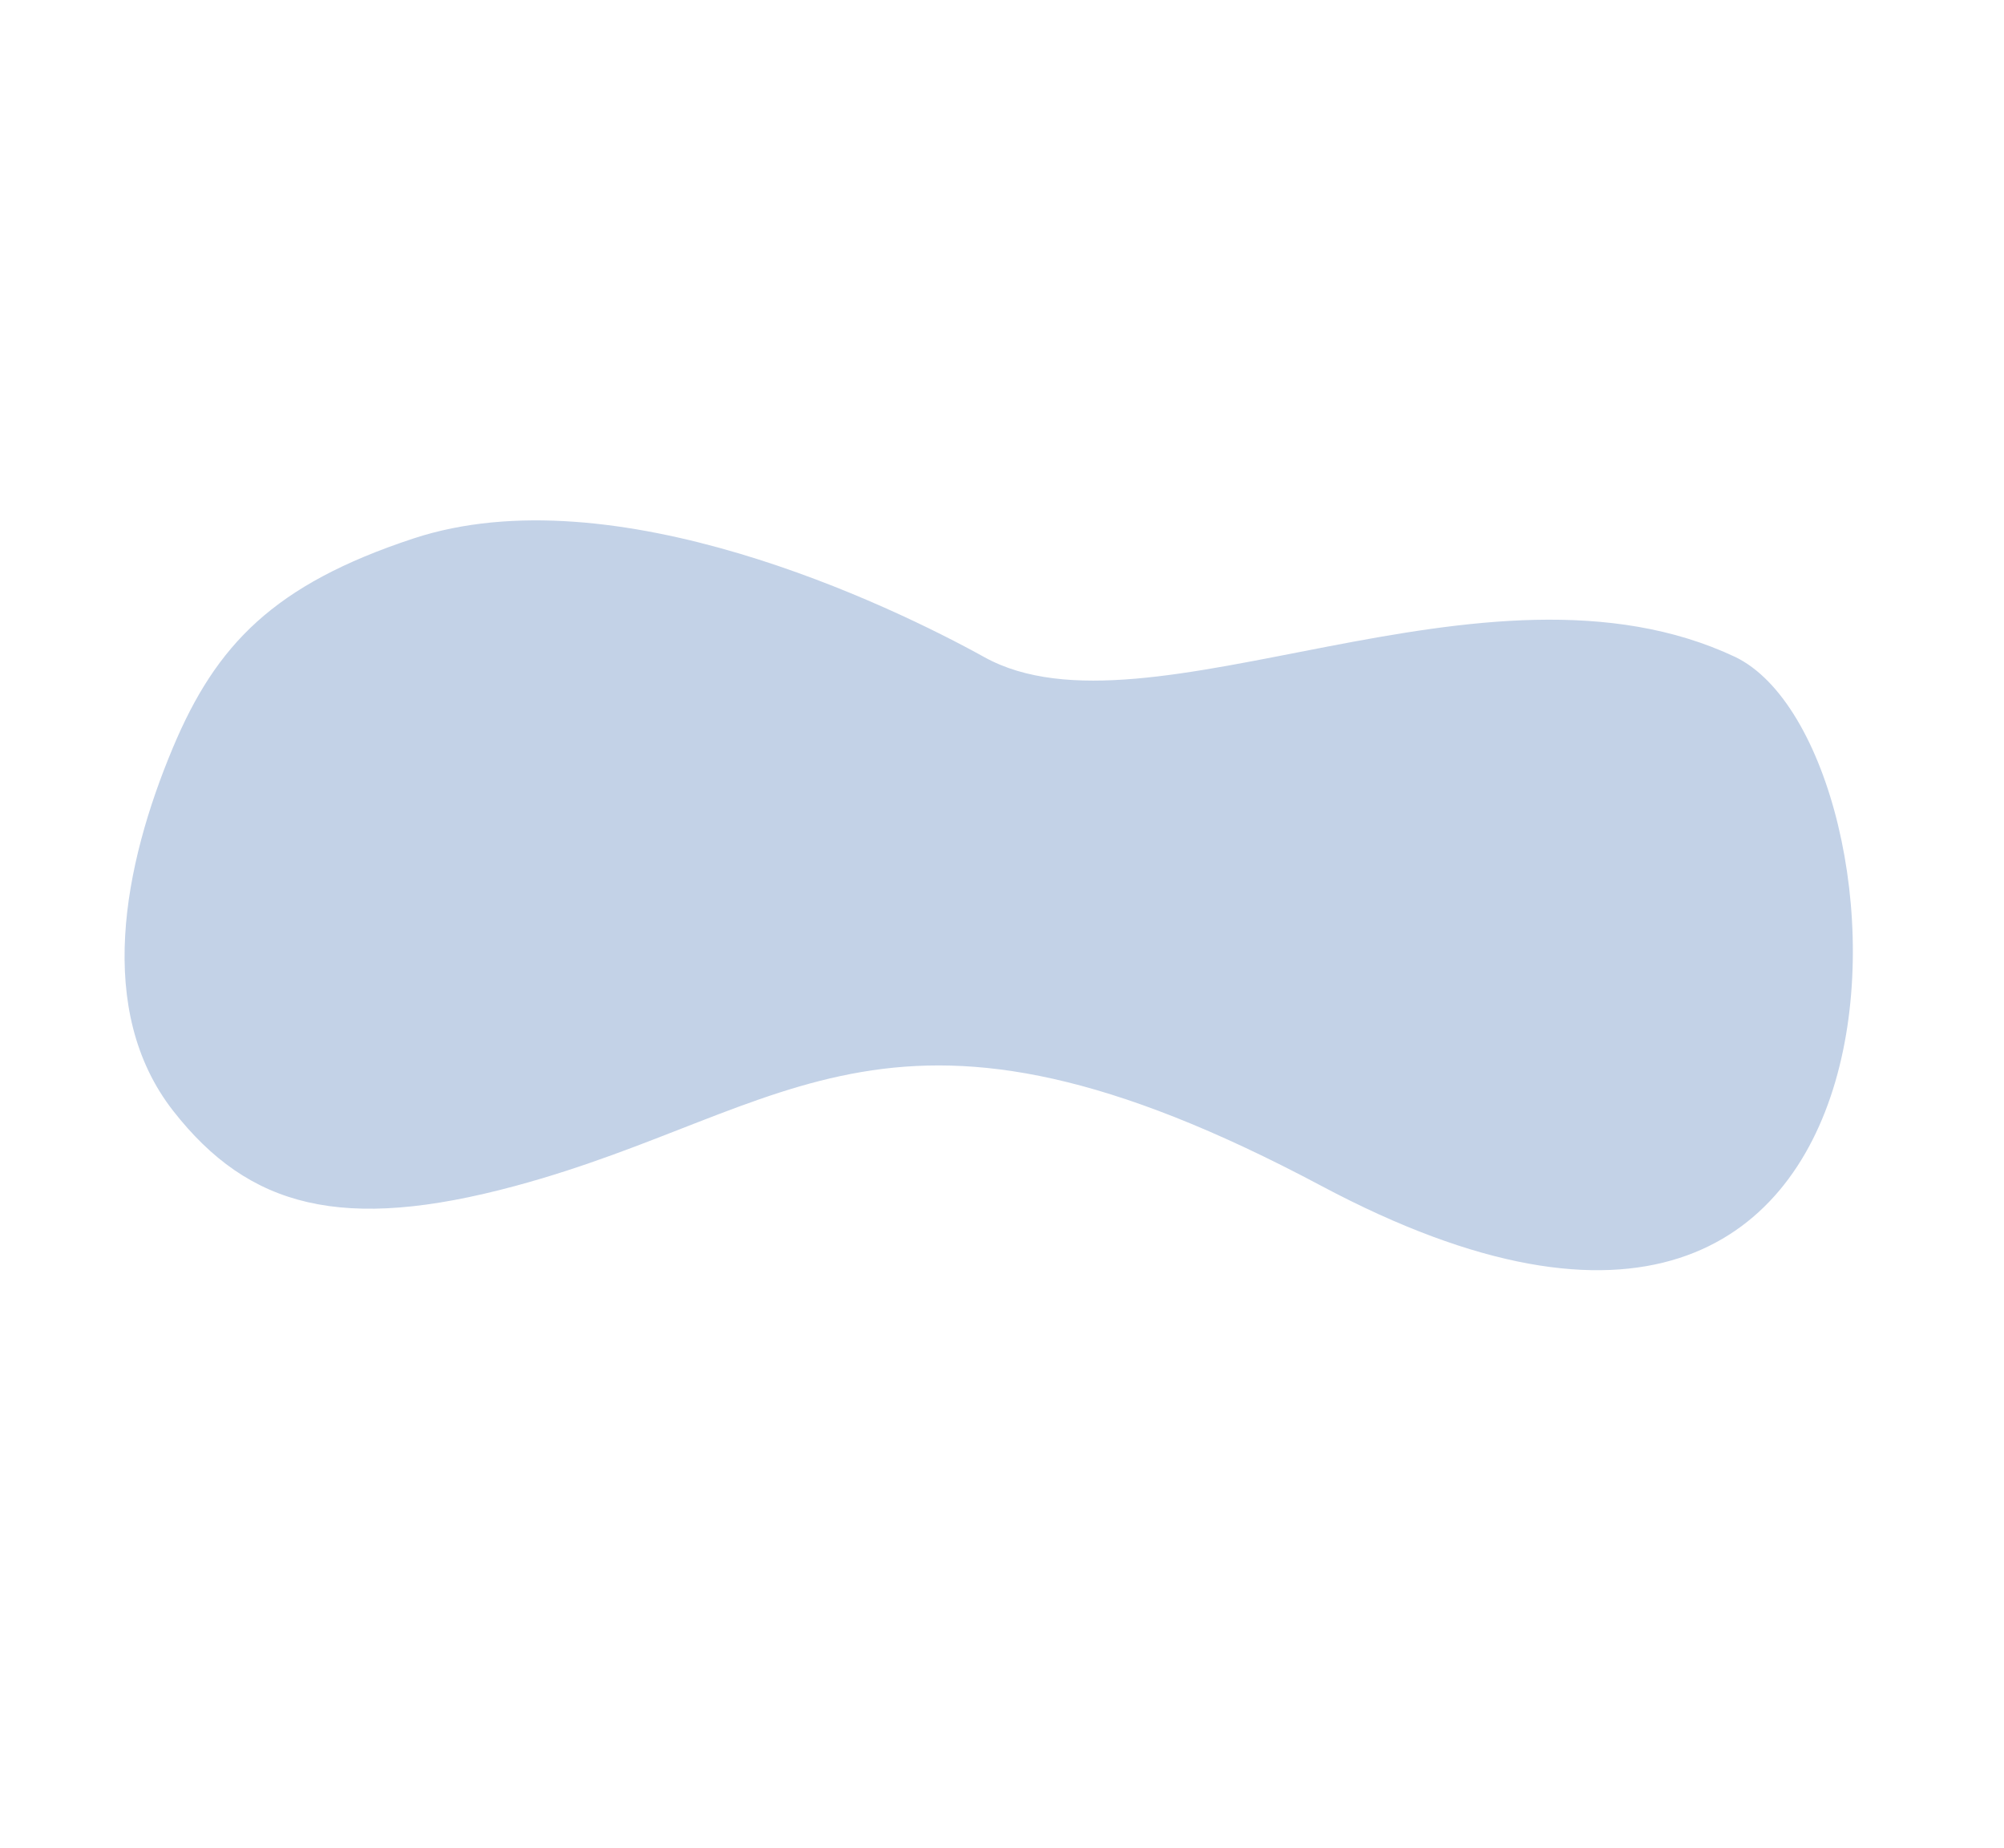 <?xml version="1.0" encoding="UTF-8"?> <svg xmlns="http://www.w3.org/2000/svg" width="1091" height="1006" viewBox="0 0 1091 1006" fill="none"> <path fill-rule="evenodd" clip-rule="evenodd" d="M535.877 357.69C624.945 407.007 808.378 293.134 944.877 357.691C1045.88 407.007 1063.75 828.836 719.377 645.507C485.5 521 431.878 604.687 280.624 645.507C186.499 670.91 135.504 657.381 94.296 604.687C51.588 550.073 67.297 470.934 94.114 407.007C117.648 350.905 149.027 318.193 224.987 293.134C334.499 257.007 484.844 329.434 535.877 357.69Z" fill="#C3D2E7"></path> </svg> 